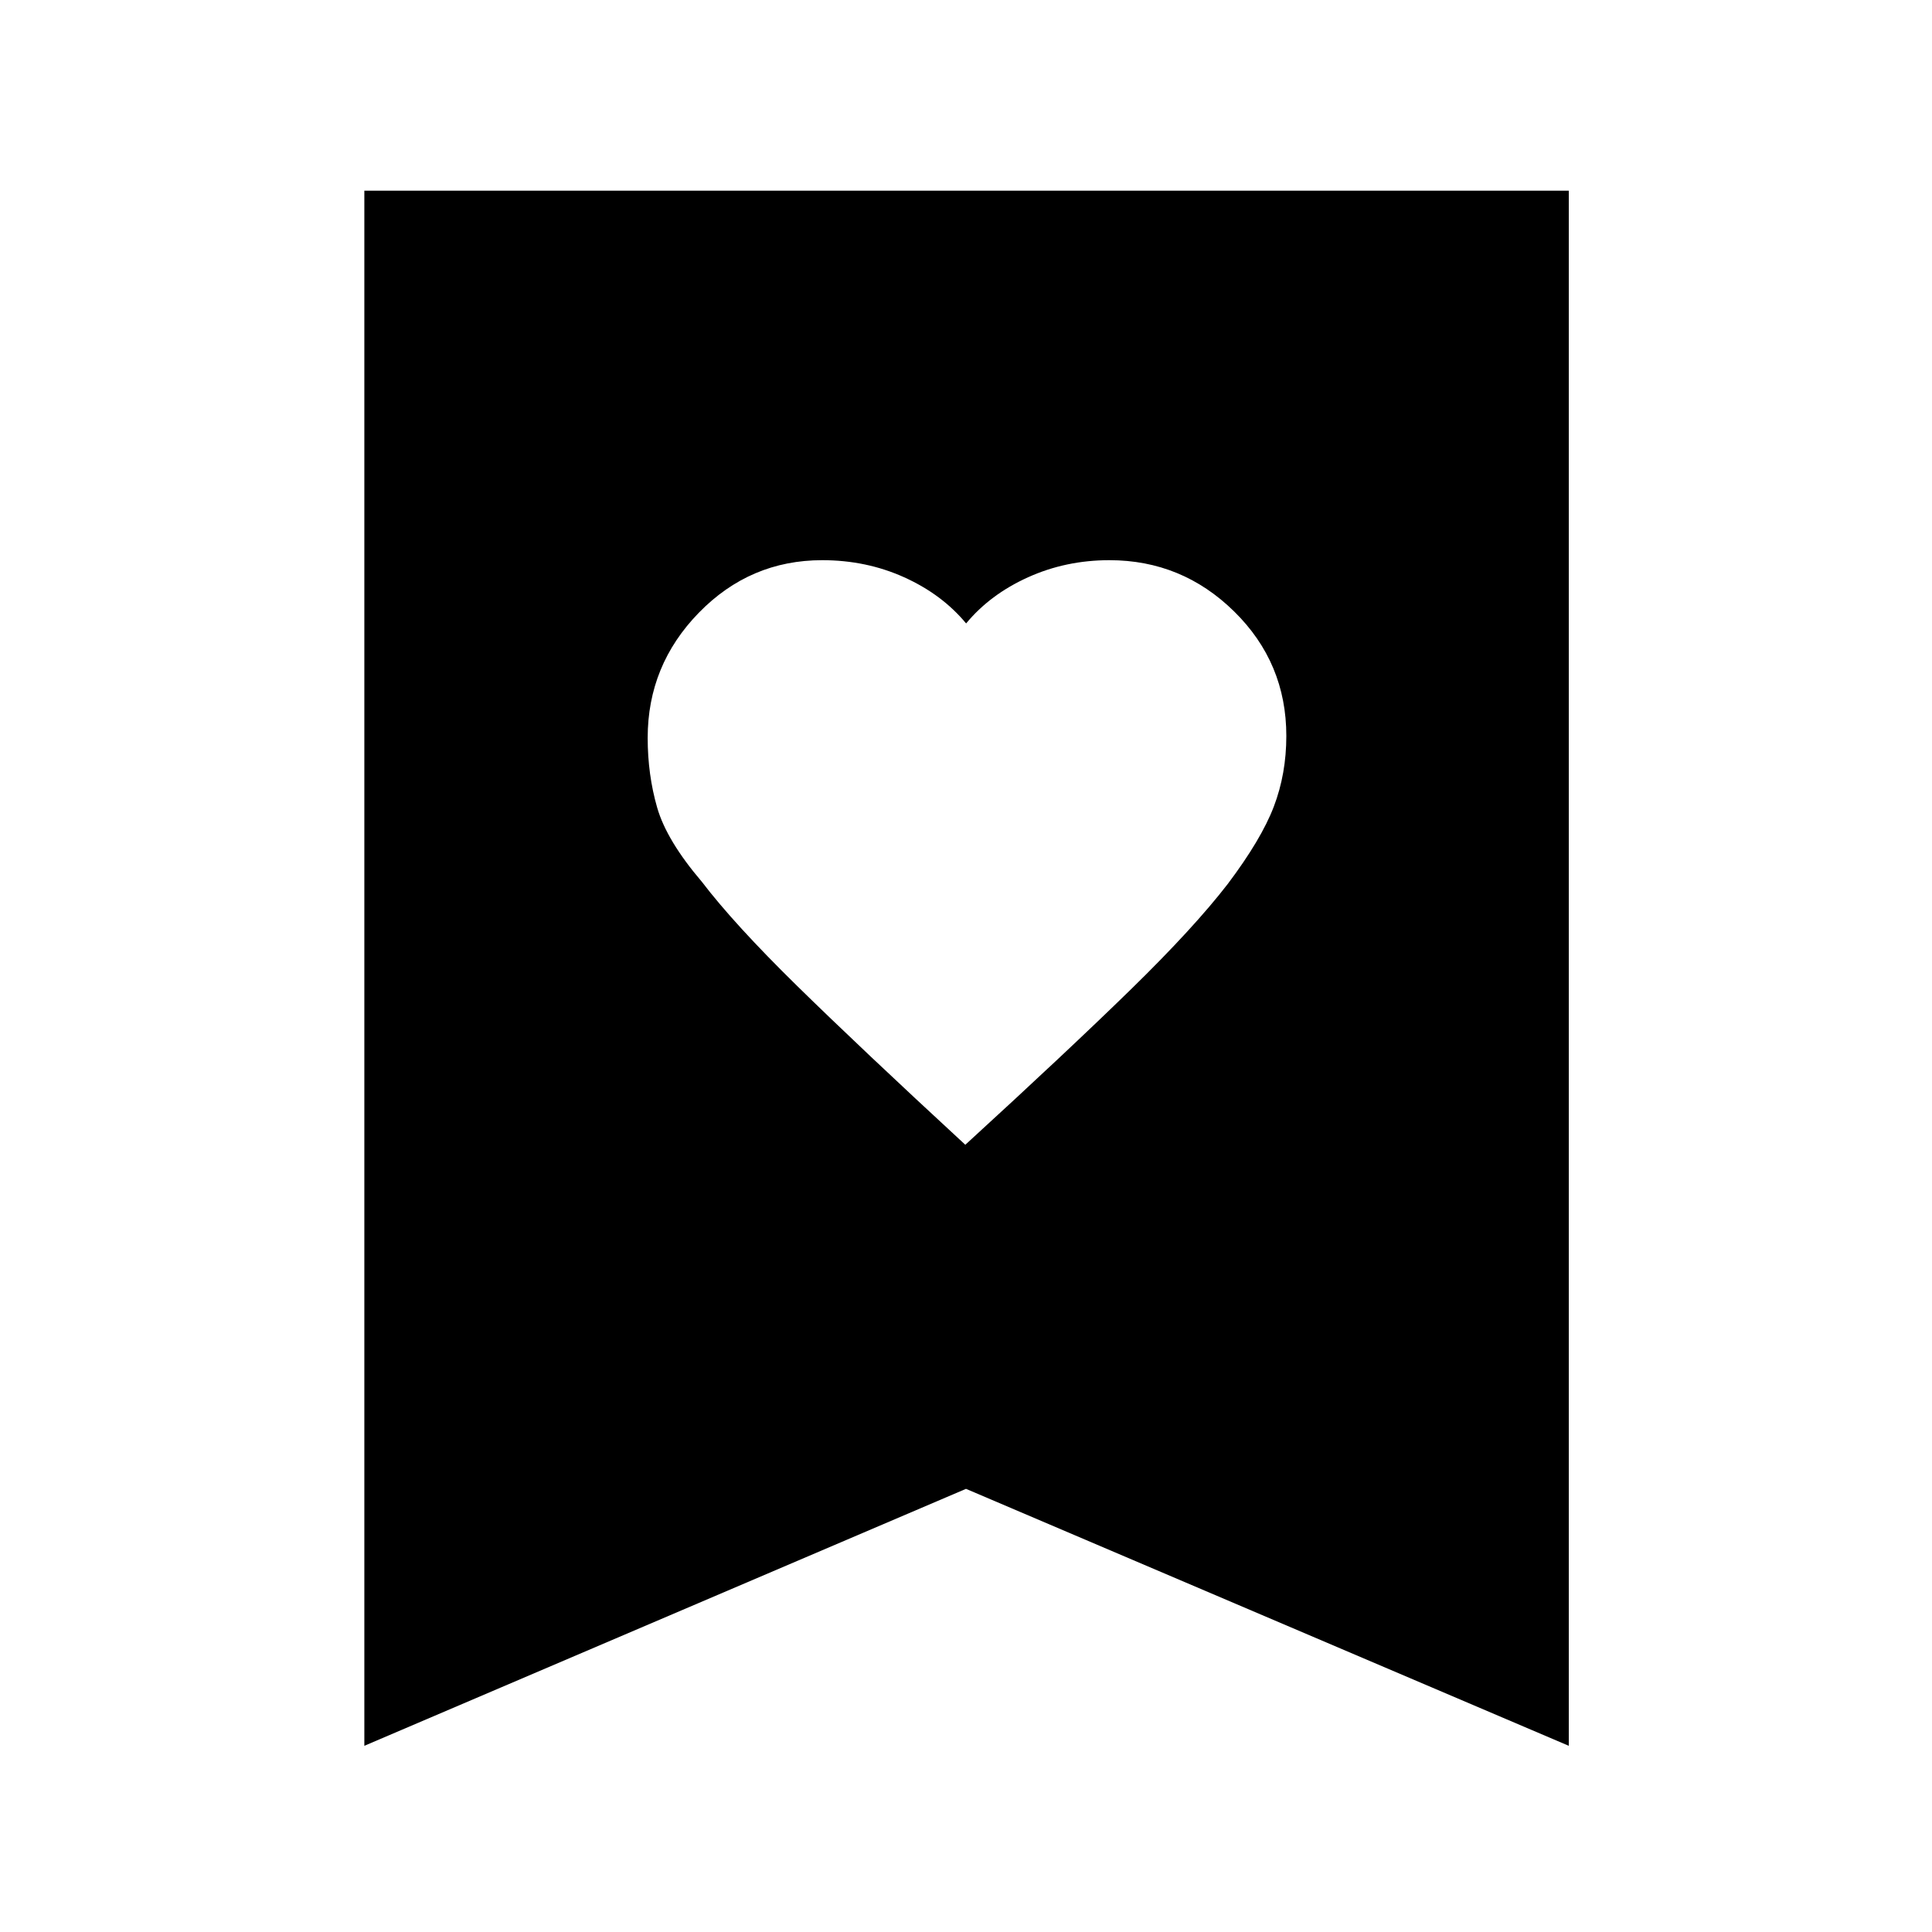 <svg xmlns="http://www.w3.org/2000/svg" height="48" viewBox="0 -960 960 960" width="48"><path d="M479.66-391.17q51.21-46.87 82.37-77.31 31.15-30.43 47.99-52.23 16.72-22.19 22.94-38.51 6.21-16.32 6.21-35.08 0-36.38-25.92-61.86-25.93-25.49-62-25.49-21.61 0-40.43 8.5t-30.76 22.93q-11.95-14.43-30.77-22.93-18.83-8.5-40.73-8.5-35.83 0-61.28 26.08-25.45 26.09-25.45 62.2 0 18.28 4.71 34.65 4.72 16.37 22.16 36.81 16.15 21.17 47.41 51.83 31.25 30.65 83.55 78.91ZM181.04-92.52v-772.74h598.48v772.74L480-220.2 181.04-92.52Z"/></svg>